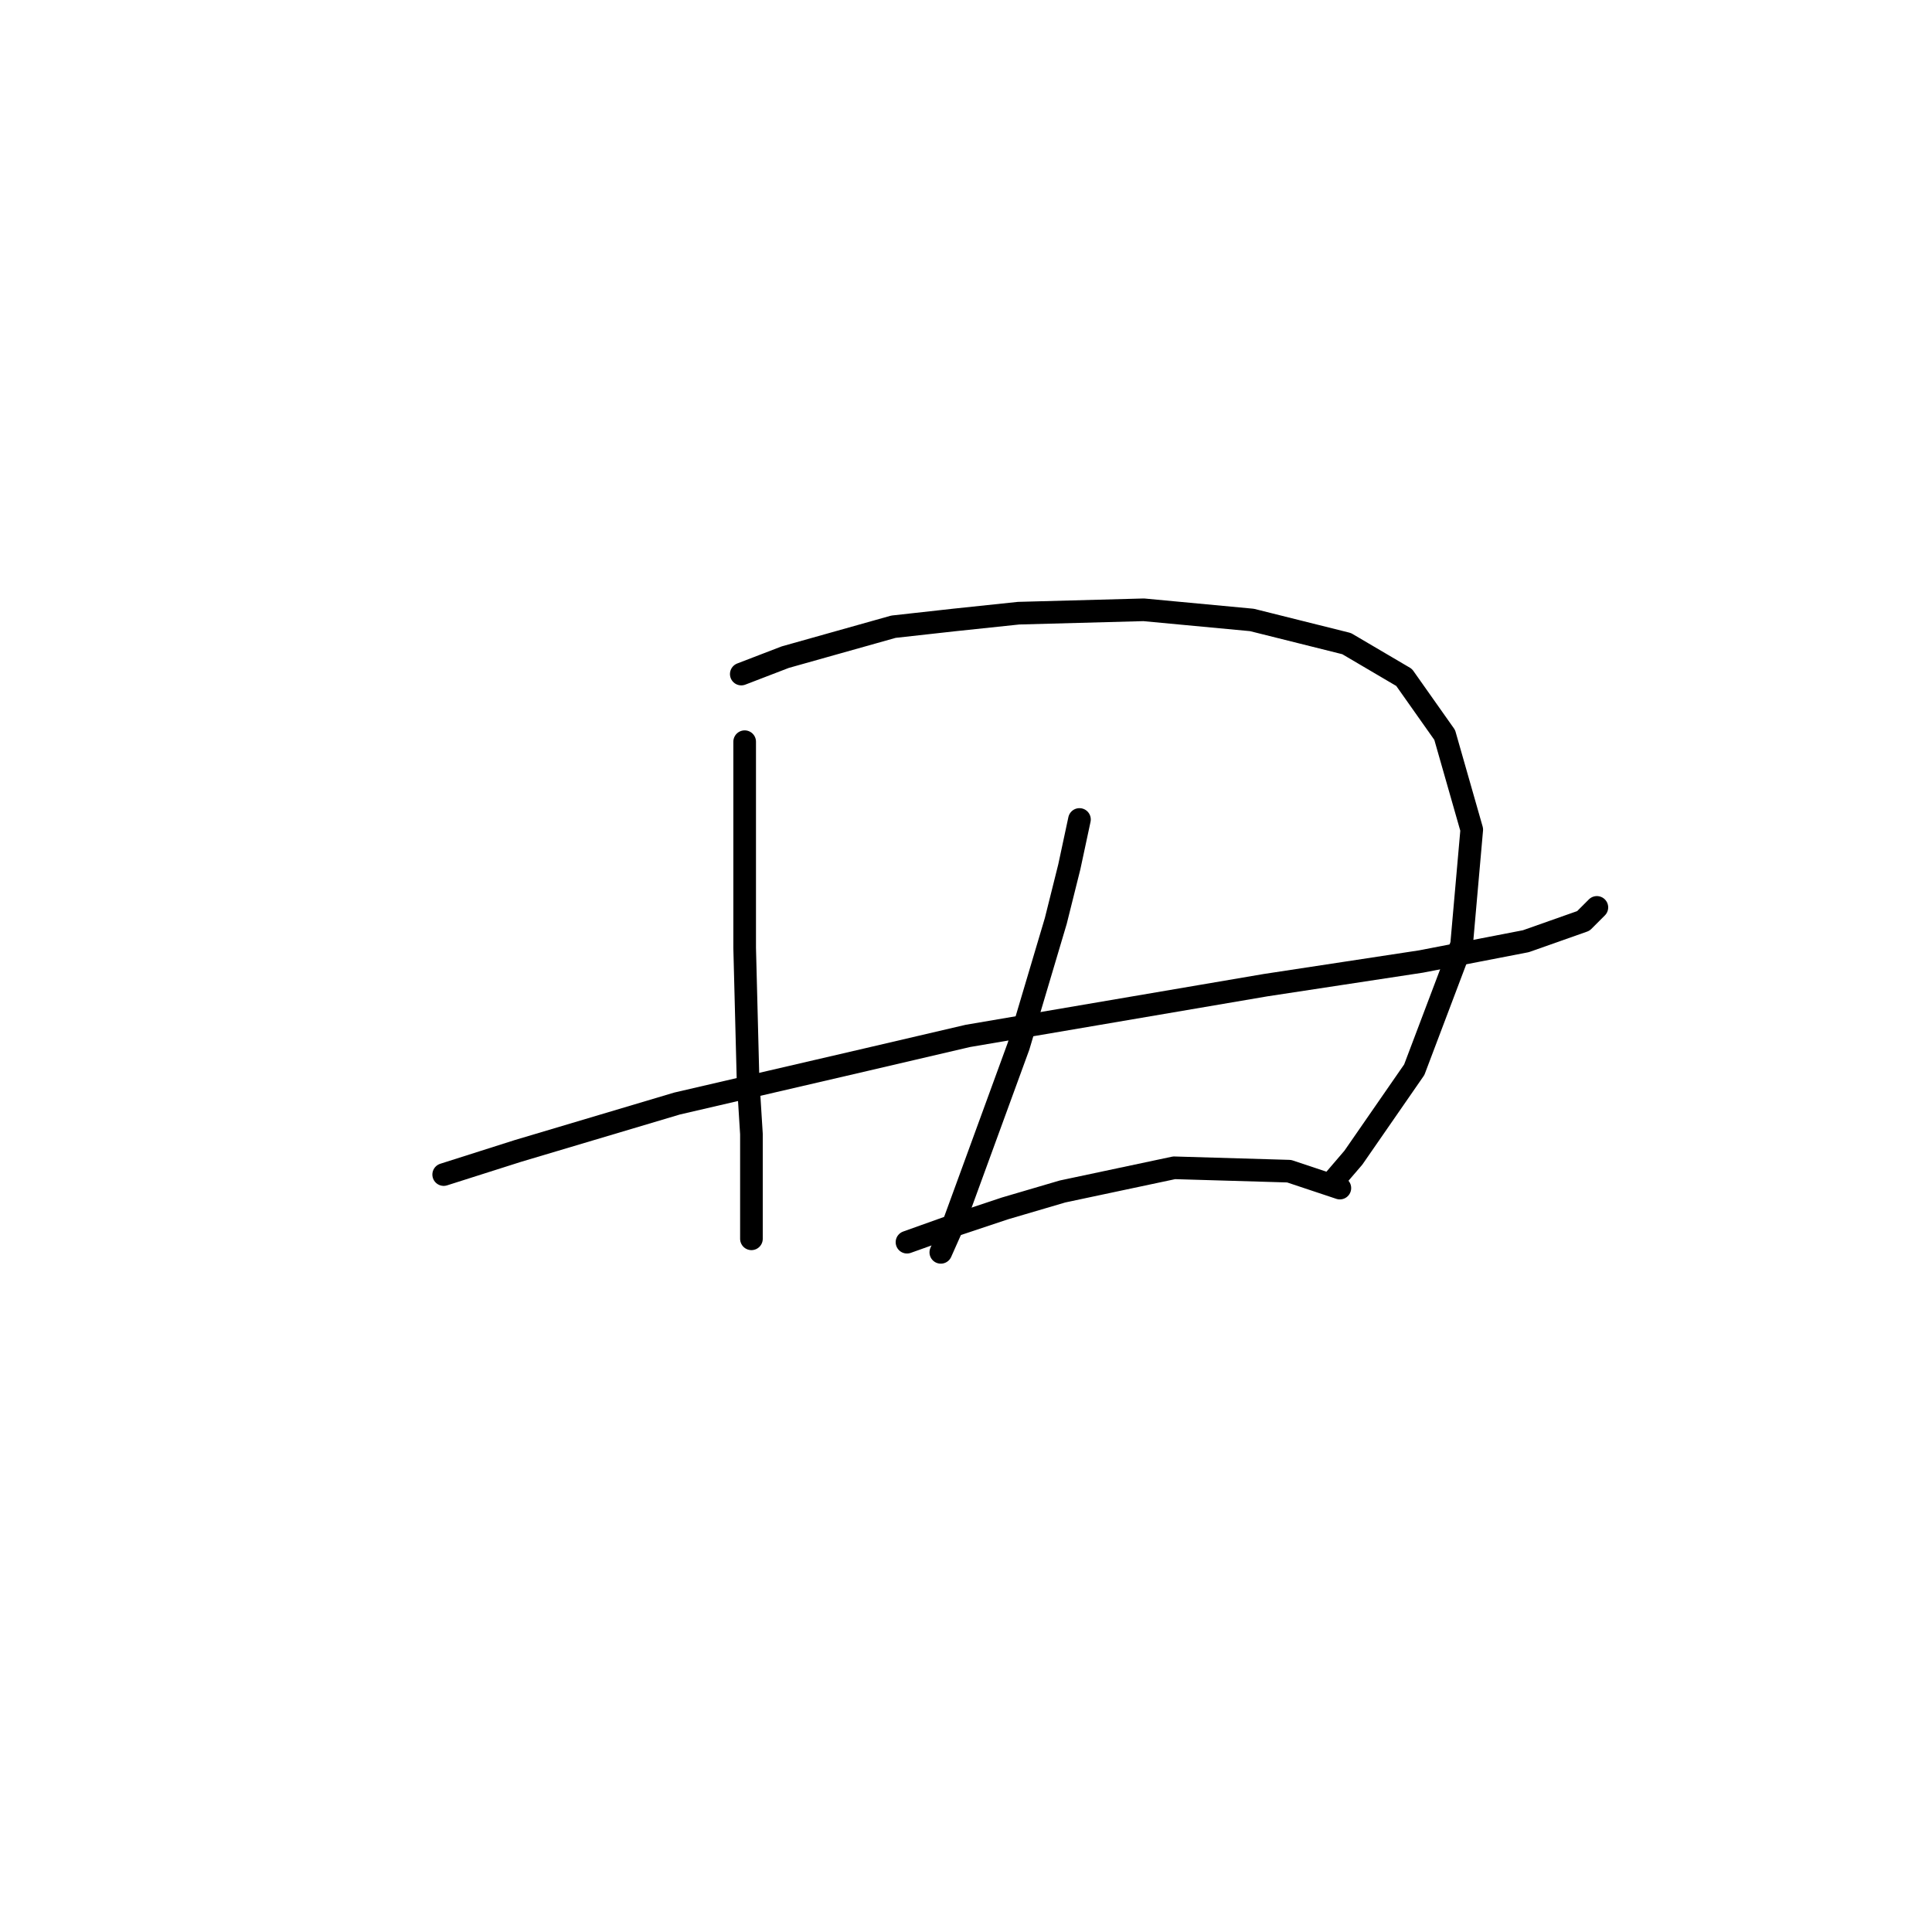 <?xml version="1.0" standalone="no"?>
    <svg width="256" height="256" xmlns="http://www.w3.org/2000/svg" version="1.1">
    <polyline stroke="black" stroke-width="3" stroke-linecap="round" fill="transparent" stroke-linejoin="round" points="58.791 155.635 68.65 152.499 89.71 146.225 114.804 140.4 128.247 137.263 167.68 130.542 188.293 127.405 202.184 124.716 209.801 122.028 211.594 120.235 211.594 120.235 " />
        <polyline stroke="black" stroke-width="3" stroke-linecap="round" fill="transparent" stroke-linejoin="round" points="98.672 98.278 98.672 107.24 98.672 125.612 99.12 143.088 99.569 150.258 99.569 159.668 99.569 164.149 99.569 164.149 " />
        <polyline stroke="black" stroke-width="3" stroke-linecap="round" fill="transparent" stroke-linejoin="round" points="98.224 89.316 104.05 87.076 118.389 83.043 126.455 82.147 134.969 81.25 151.548 80.802 165.888 82.147 178.434 85.283 186.052 89.764 191.429 97.382 195.014 109.929 193.67 125.164 187.396 141.744 179.331 153.395 176.642 156.531 176.642 156.531 " />
        <polyline stroke="black" stroke-width="3" stroke-linecap="round" fill="transparent" stroke-linejoin="round" points="143.034 108.585 141.69 114.858 139.898 122.028 134.969 138.607 126.455 161.909 124.662 165.942 124.662 165.942 " />
        <polyline stroke="black" stroke-width="3" stroke-linecap="round" fill="transparent" stroke-linejoin="round" points="120.181 164.597 126.455 162.357 133.176 160.116 140.794 157.876 155.581 154.739 170.817 155.187 177.538 157.428 177.538 157.428 " />
        </svg>